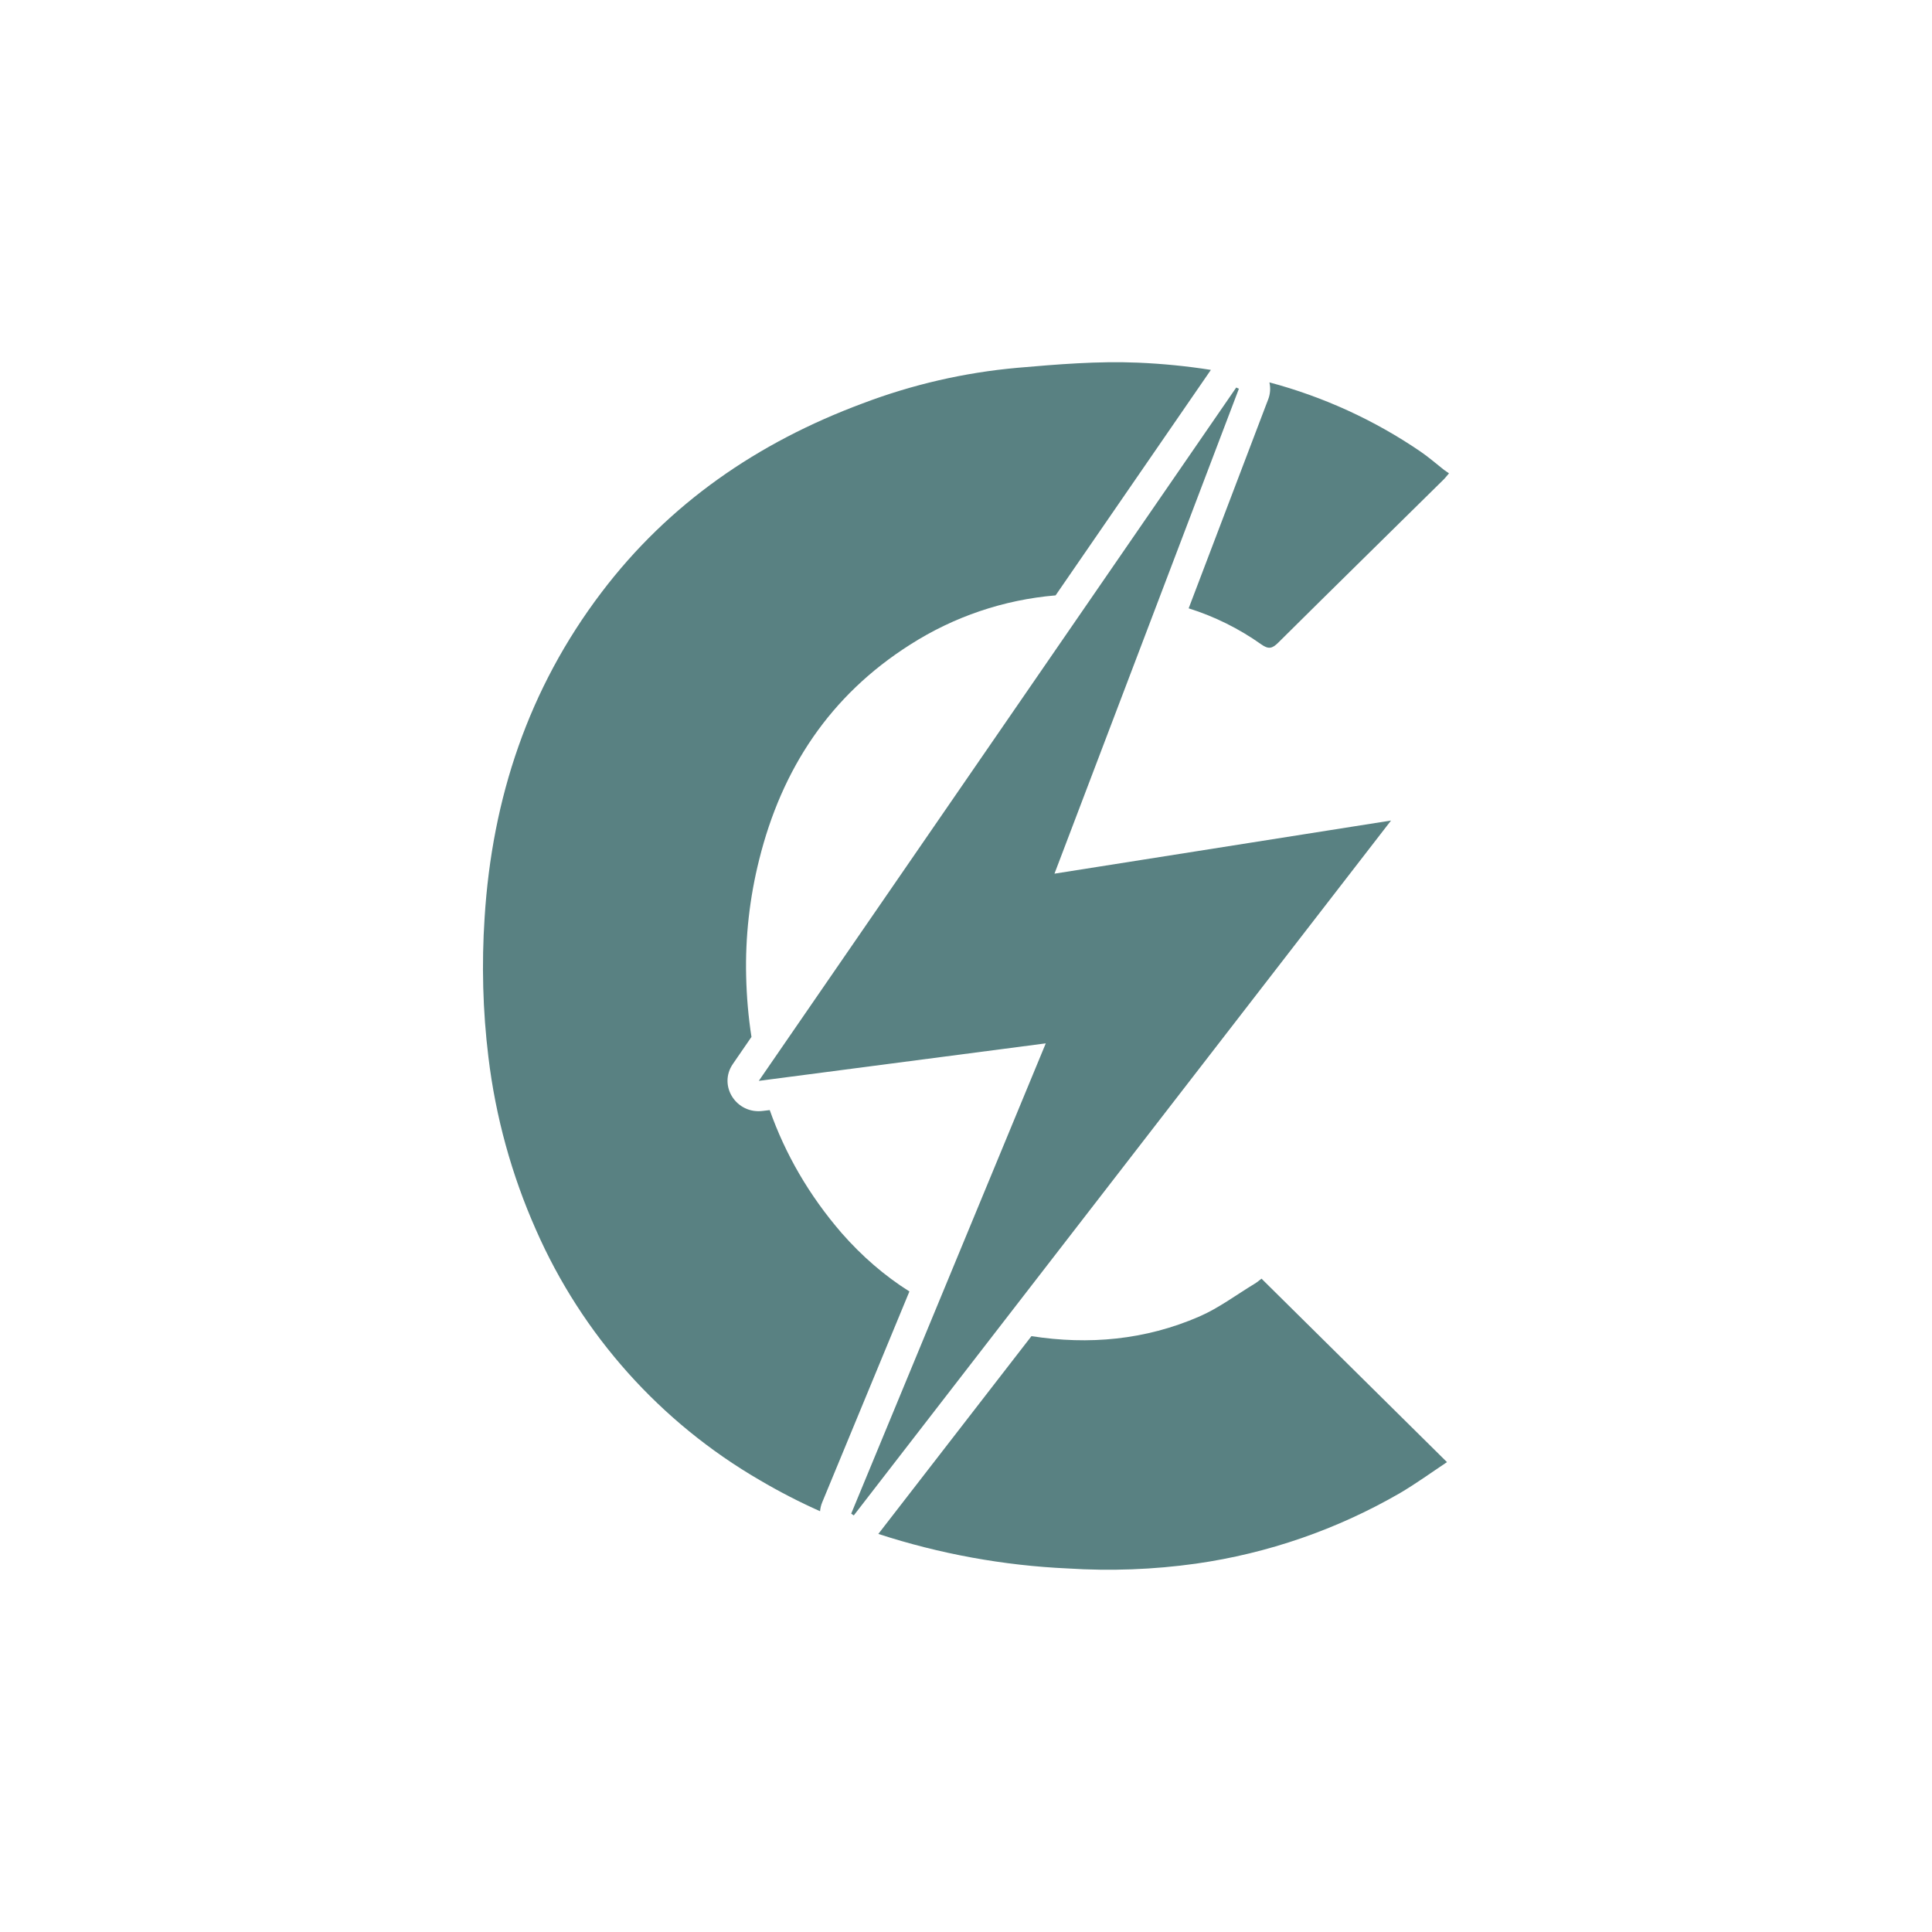 <svg xmlns="http://www.w3.org/2000/svg" width="24" height="24" fill="none" viewBox="0 0 24 24"><path fill="#598182" fill-rule="evenodd" d="M10.911 19.055C11.545 18.236 12.179 17.417 12.813 16.598C13.525 16.709 14.226 16.646 14.897 16.355C15.139 16.25 15.356 16.086 15.584 15.948C15.616 15.929 15.646 15.903 15.671 15.884L17.975 18.163C17.784 18.29 17.594 18.428 17.392 18.547C16.611 18.999 15.751 19.297 14.858 19.424C14.331 19.498 13.797 19.518 13.266 19.484C12.466 19.448 11.673 19.303 10.911 19.055ZM10.187 18.773C9.931 18.659 9.681 18.53 9.44 18.388C8.205 17.672 7.23 16.582 6.657 15.275C6.355 14.594 6.156 13.871 6.067 13.13C5.997 12.556 5.982 11.977 6.02 11.399C6.113 9.918 6.563 8.557 7.472 7.359C8.31 6.254 9.411 5.497 10.714 5.012C11.332 4.777 11.979 4.628 12.638 4.569C13.135 4.526 13.637 4.484 14.135 4.505C14.442 4.518 14.745 4.548 15.042 4.595C14.399 5.529 13.756 6.462 13.113 7.396C12.47 7.45 11.85 7.66 11.306 8.008C10.308 8.641 9.711 9.553 9.431 10.678C9.312 11.152 9.257 11.64 9.269 12.128C9.275 12.385 9.297 12.636 9.335 12.881L9.104 13.217C8.918 13.487 9.147 13.844 9.478 13.8L9.562 13.79C9.755 14.336 10.049 14.847 10.454 15.316C10.707 15.605 10.988 15.848 11.297 16.043L10.214 18.662C10.199 18.698 10.19 18.735 10.187 18.774V18.773ZM15.769 4.75C16.437 4.928 17.07 5.217 17.641 5.606C17.744 5.676 17.839 5.759 17.938 5.837C17.957 5.851 17.976 5.864 18 5.88C17.969 5.916 17.951 5.94 17.929 5.961C17.246 6.635 16.561 7.306 15.88 7.982C15.805 8.057 15.758 8.069 15.667 8.004C15.392 7.809 15.088 7.658 14.766 7.557L15.729 5.026L15.754 4.961C15.78 4.893 15.785 4.82 15.769 4.75ZM12.991 12.961L9.426 13.427L15.357 4.814L15.39 4.829L13.099 10.853L17.28 10.193L10.606 18.825L10.574 18.803L12.991 12.961Z" clip-rule="evenodd"/></svg>